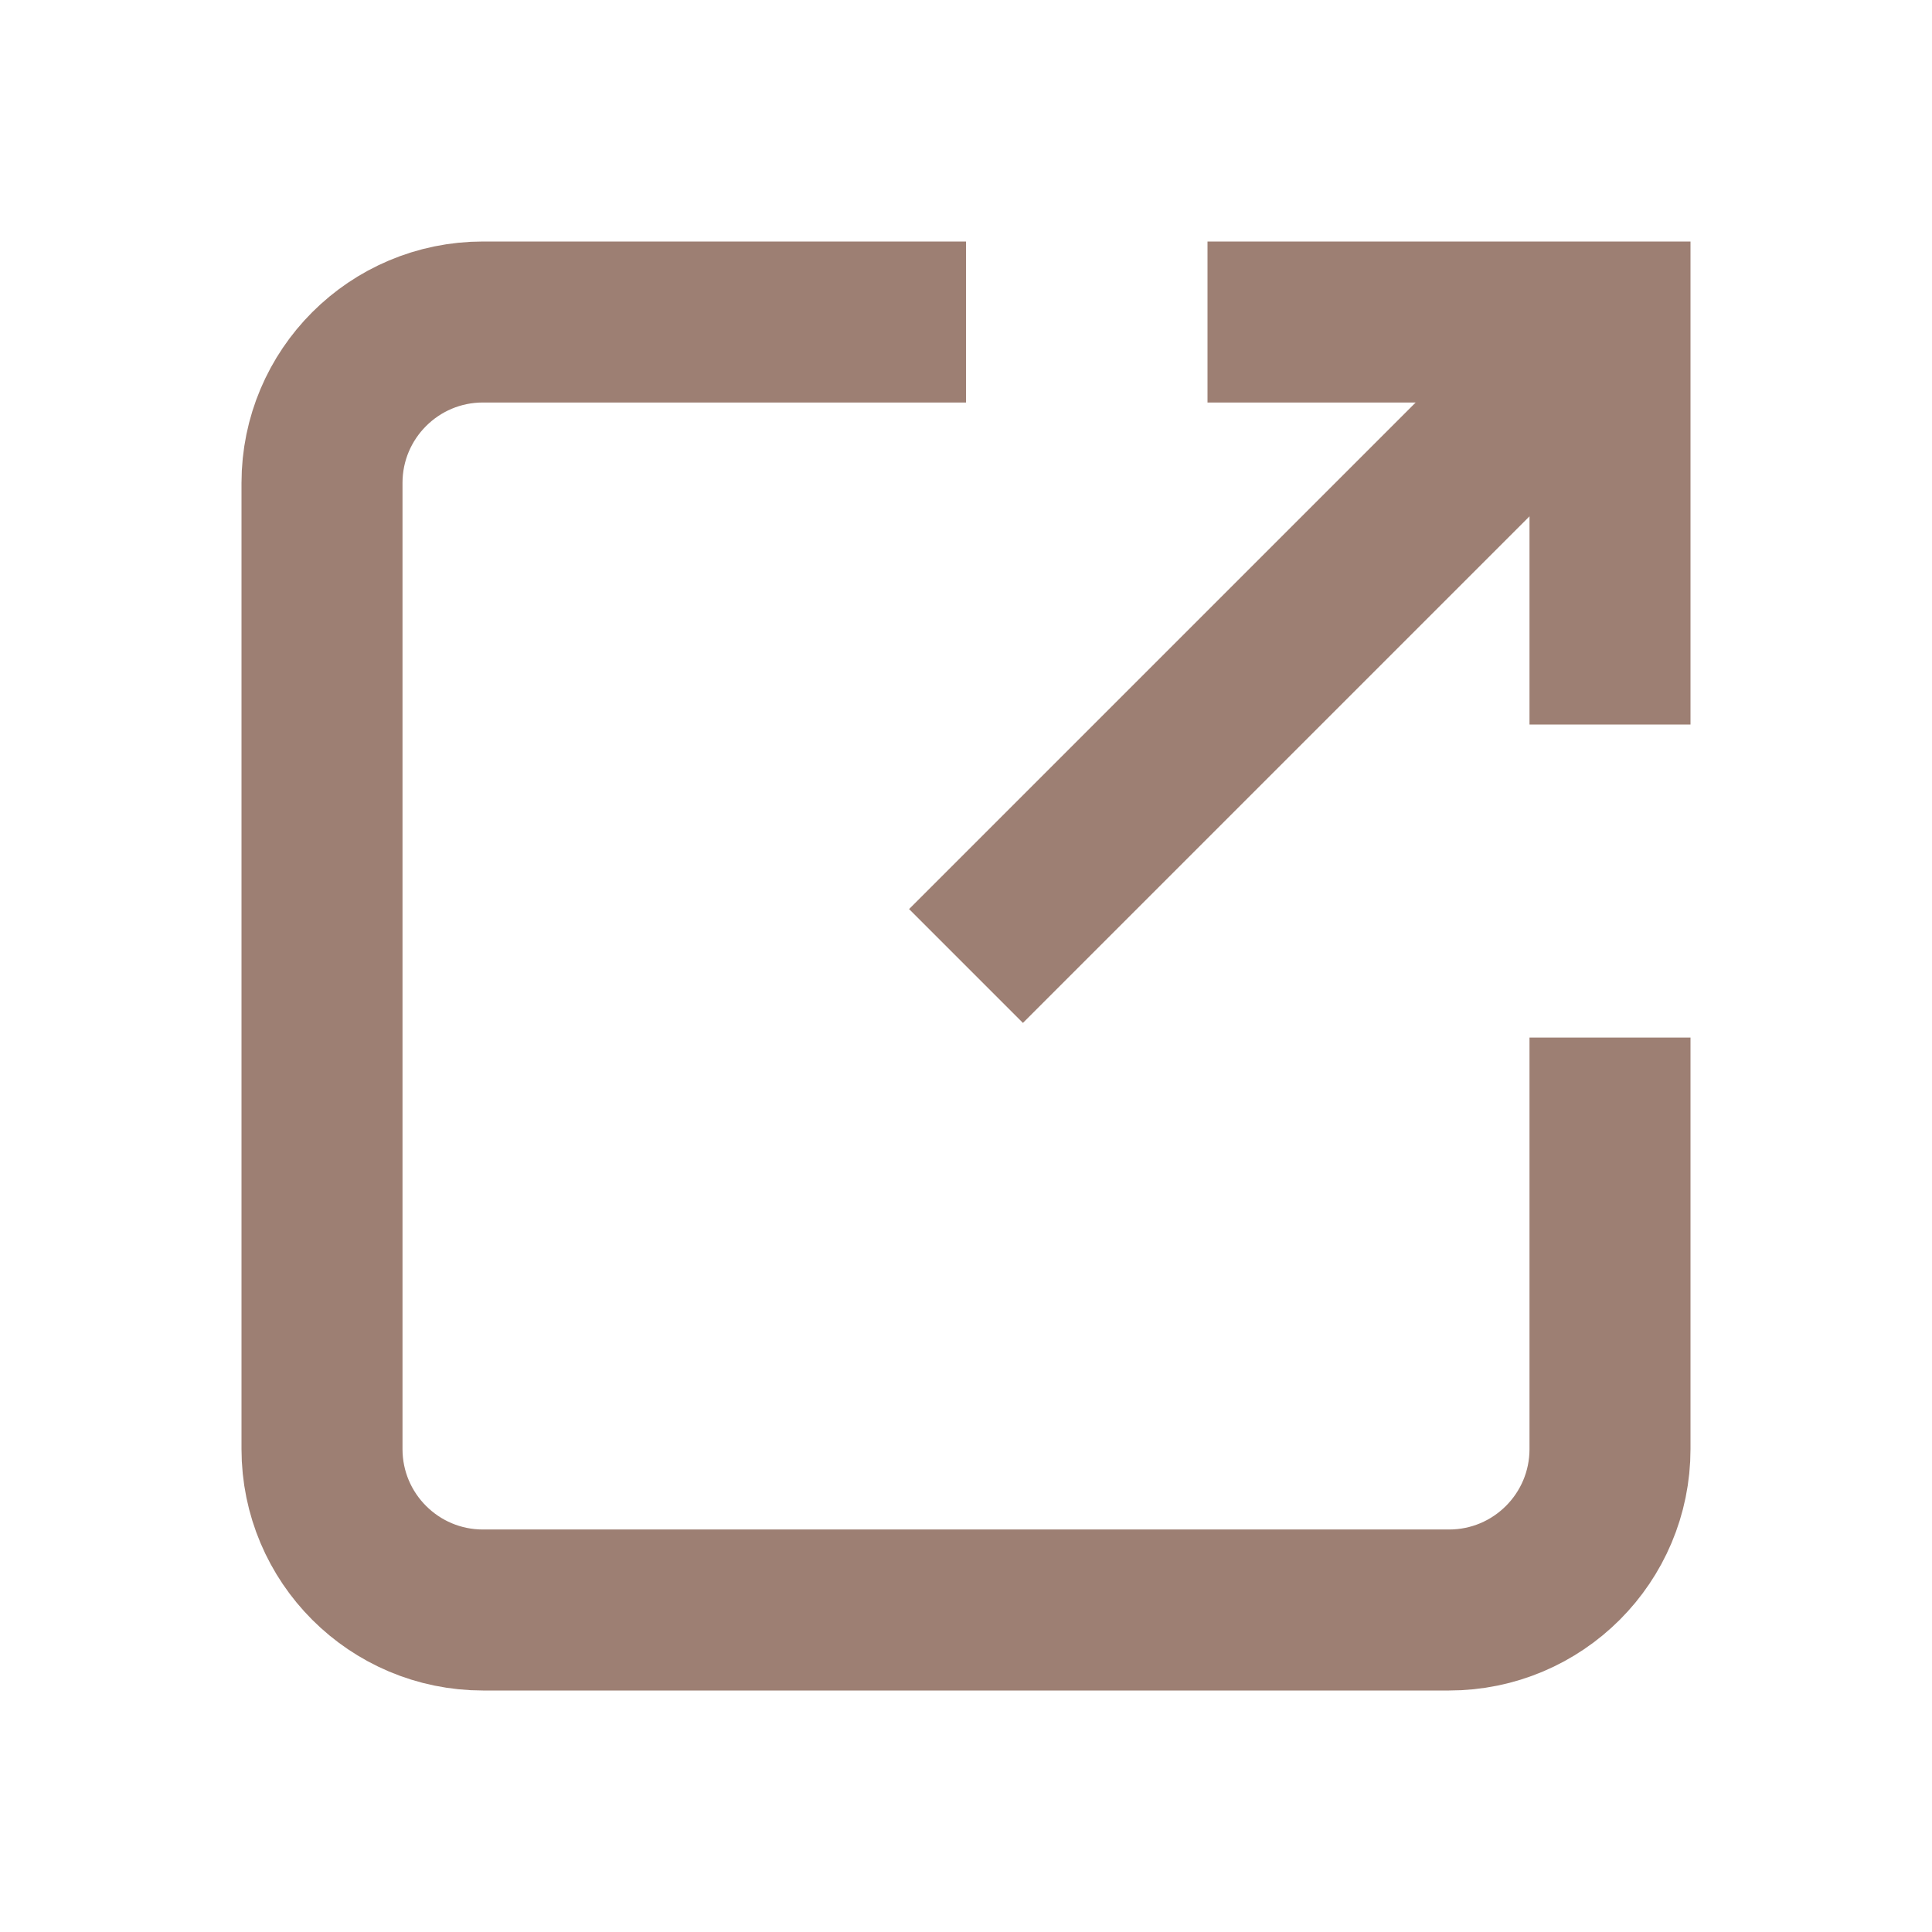 <?xml version="1.0" encoding="UTF-8"?>
<svg width="24px" height="24px" viewBox="0 0 24 24" version="1.1" xmlns="http://www.w3.org/2000/svg" xmlns:xlink="http://www.w3.org/1999/xlink">
    <title>0EC3313D-052E-4D3A-9353-74C987B37F63</title>
    <g id="Home" stroke="none" stroke-width="1" fill="none" fill-rule="evenodd">
        <g id="Player---Maths---9" transform="translate(-120, -351)" stroke="#9D7F73" stroke-width="2">
            <g id="Group-2" transform="translate(104, 351)">
                <g id="open-with" transform="translate(16, 0)">
                    <path d="M15,4 L20,4 L20,9 M20,12.889 L20,18 C20,19.105 19.105,20 18,20 L6,20 C4.895,20 4,19.105 4,18 L4,6 C4,4.895 4.895,4 6,4 L12,4 L12,4" id="Shape"></path>
                    <line x1="20" y1="4" x2="12" y2="12" id="Path-5"></line>
                </g>
            </g>
        </g>
    </g>
</svg>